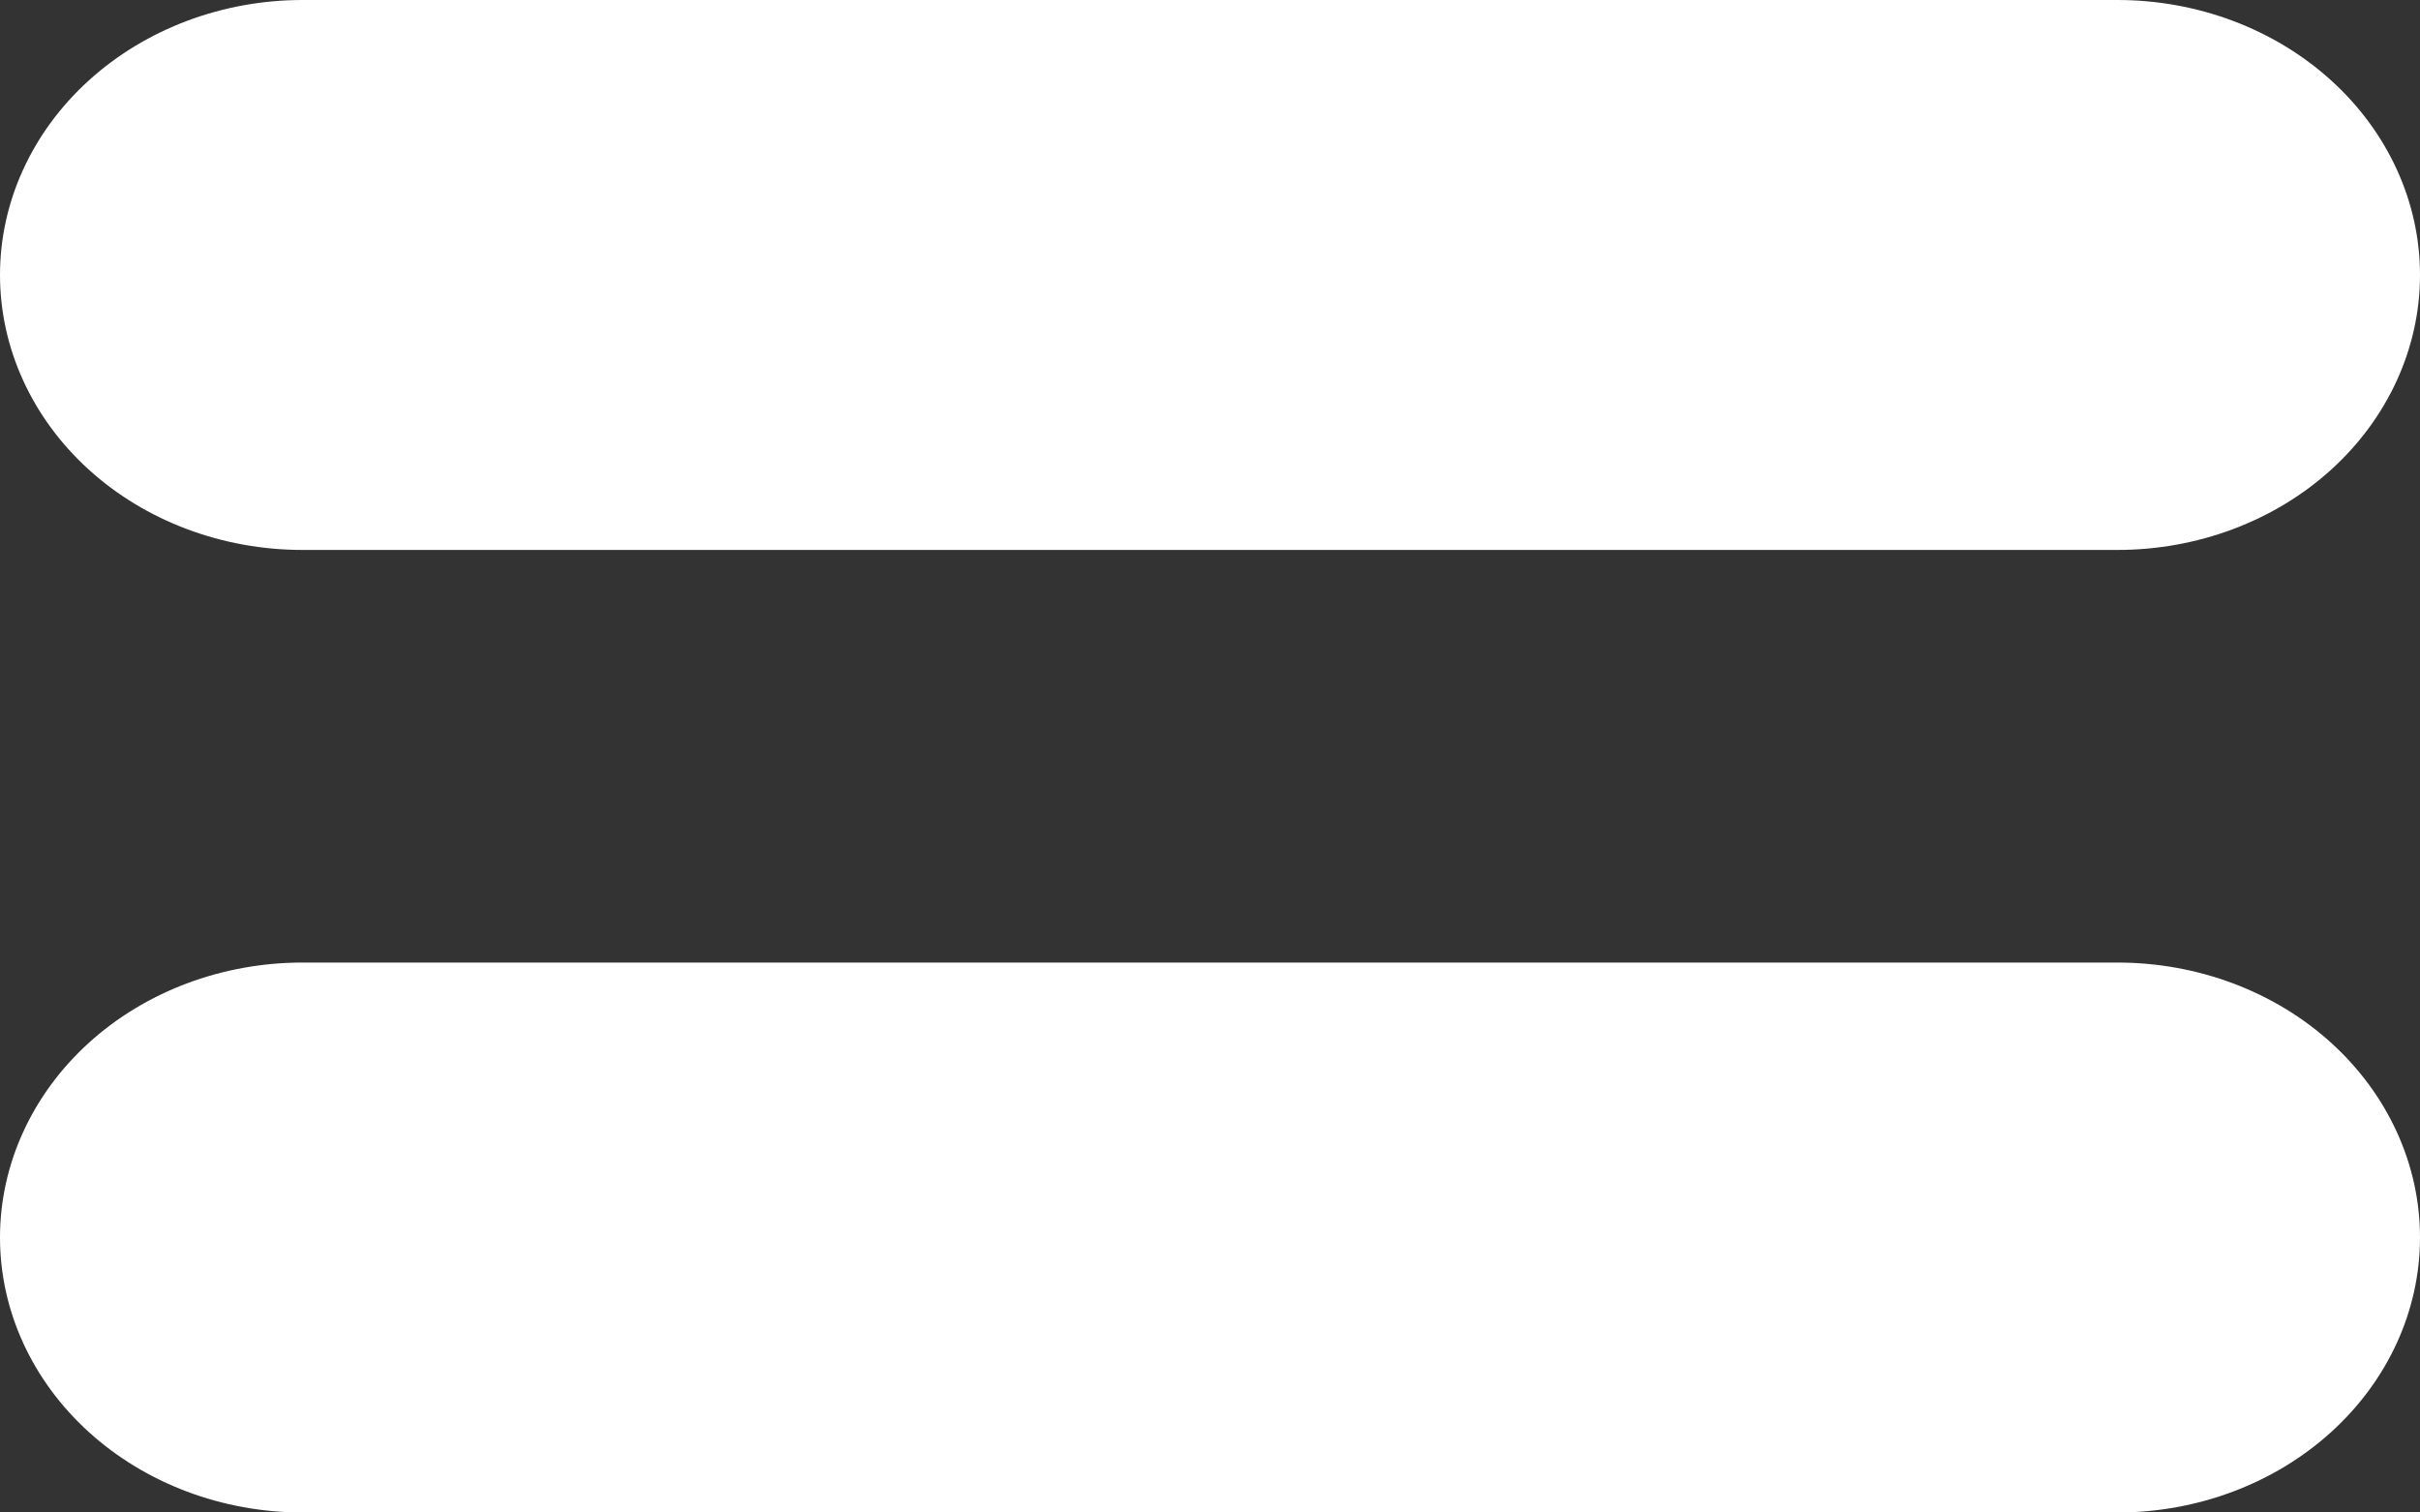 <svg width="16" height="10" viewBox="0 0 16 10" fill="none" xmlns="http://www.w3.org/2000/svg">
<rect x="0" y="0" width="16" height="10" fill="#333333" stroke="none"/>
<path d="M14 0H2C1.47 0 0.961 0.192 0.586 0.533C0.211 0.874 0 1.336 0 1.818C0 2.3 0.211 2.763 0.586 3.104C0.961 3.445 1.47 3.636 2 3.636H14C14.53 3.636 15.039 3.445 15.414 3.104C15.789 2.763 16 2.3 16 1.818C16 1.336 15.789 0.874 15.414 0.533C15.039 0.192 14.53 0 14 0ZM14 6.364H2C1.47 6.364 0.961 6.555 0.586 6.896C0.211 7.237 0 7.7 0 8.182C0 8.664 0.211 9.126 0.586 9.467C0.961 9.808 1.47 10 2 10H14C14.53 10 15.039 9.808 15.414 9.467C15.789 9.126 16 8.664 16 8.182C16 7.7 15.789 7.237 15.414 6.896C15.039 6.555 14.53 6.364 14 6.364Z" fill="white"/>
</svg>
